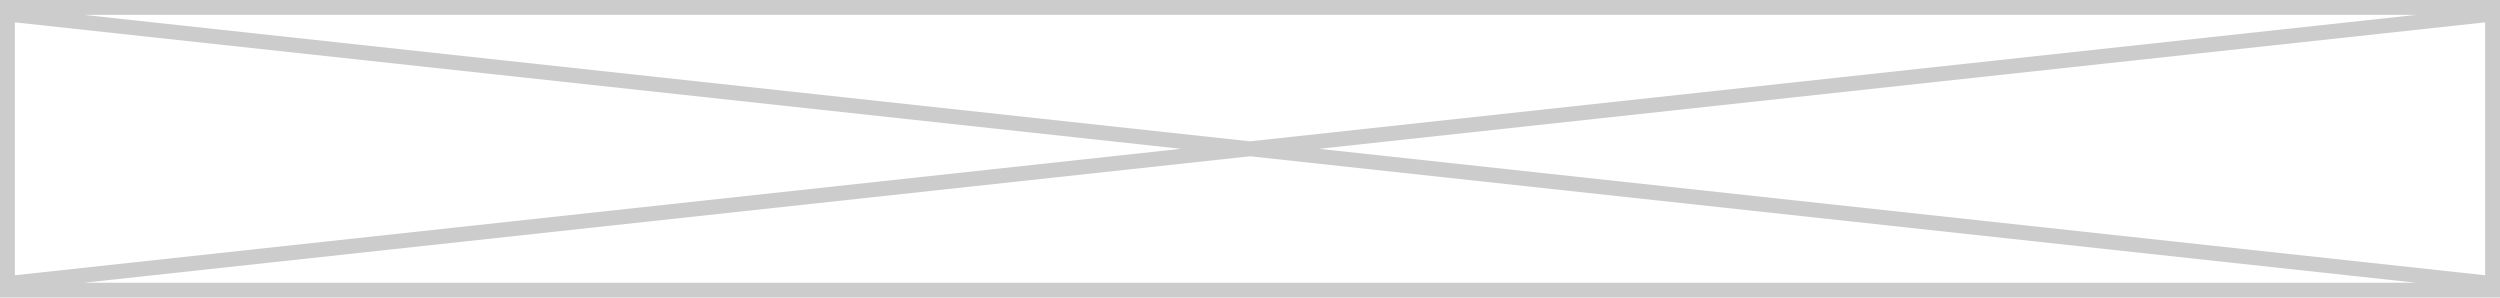 <svg preserveAspectRatio="none" width="100%" height="100%" overflow="visible" style="display: block;" viewBox="0 0 168 20" fill="none" xmlns="http://www.w3.org/2000/svg">
<path id="Union" d="M168 20H0V0H168V20ZM5.638 19H162.362L84 10.502L5.638 19ZM1 18.497L79.361 10L1 1.502V18.497ZM88.638 10L167 18.497V1.502L88.638 10ZM84 9.497L162.362 1H5.638L84 9.497Z" fill="black" fill-opacity="0.2"/>
</svg>
